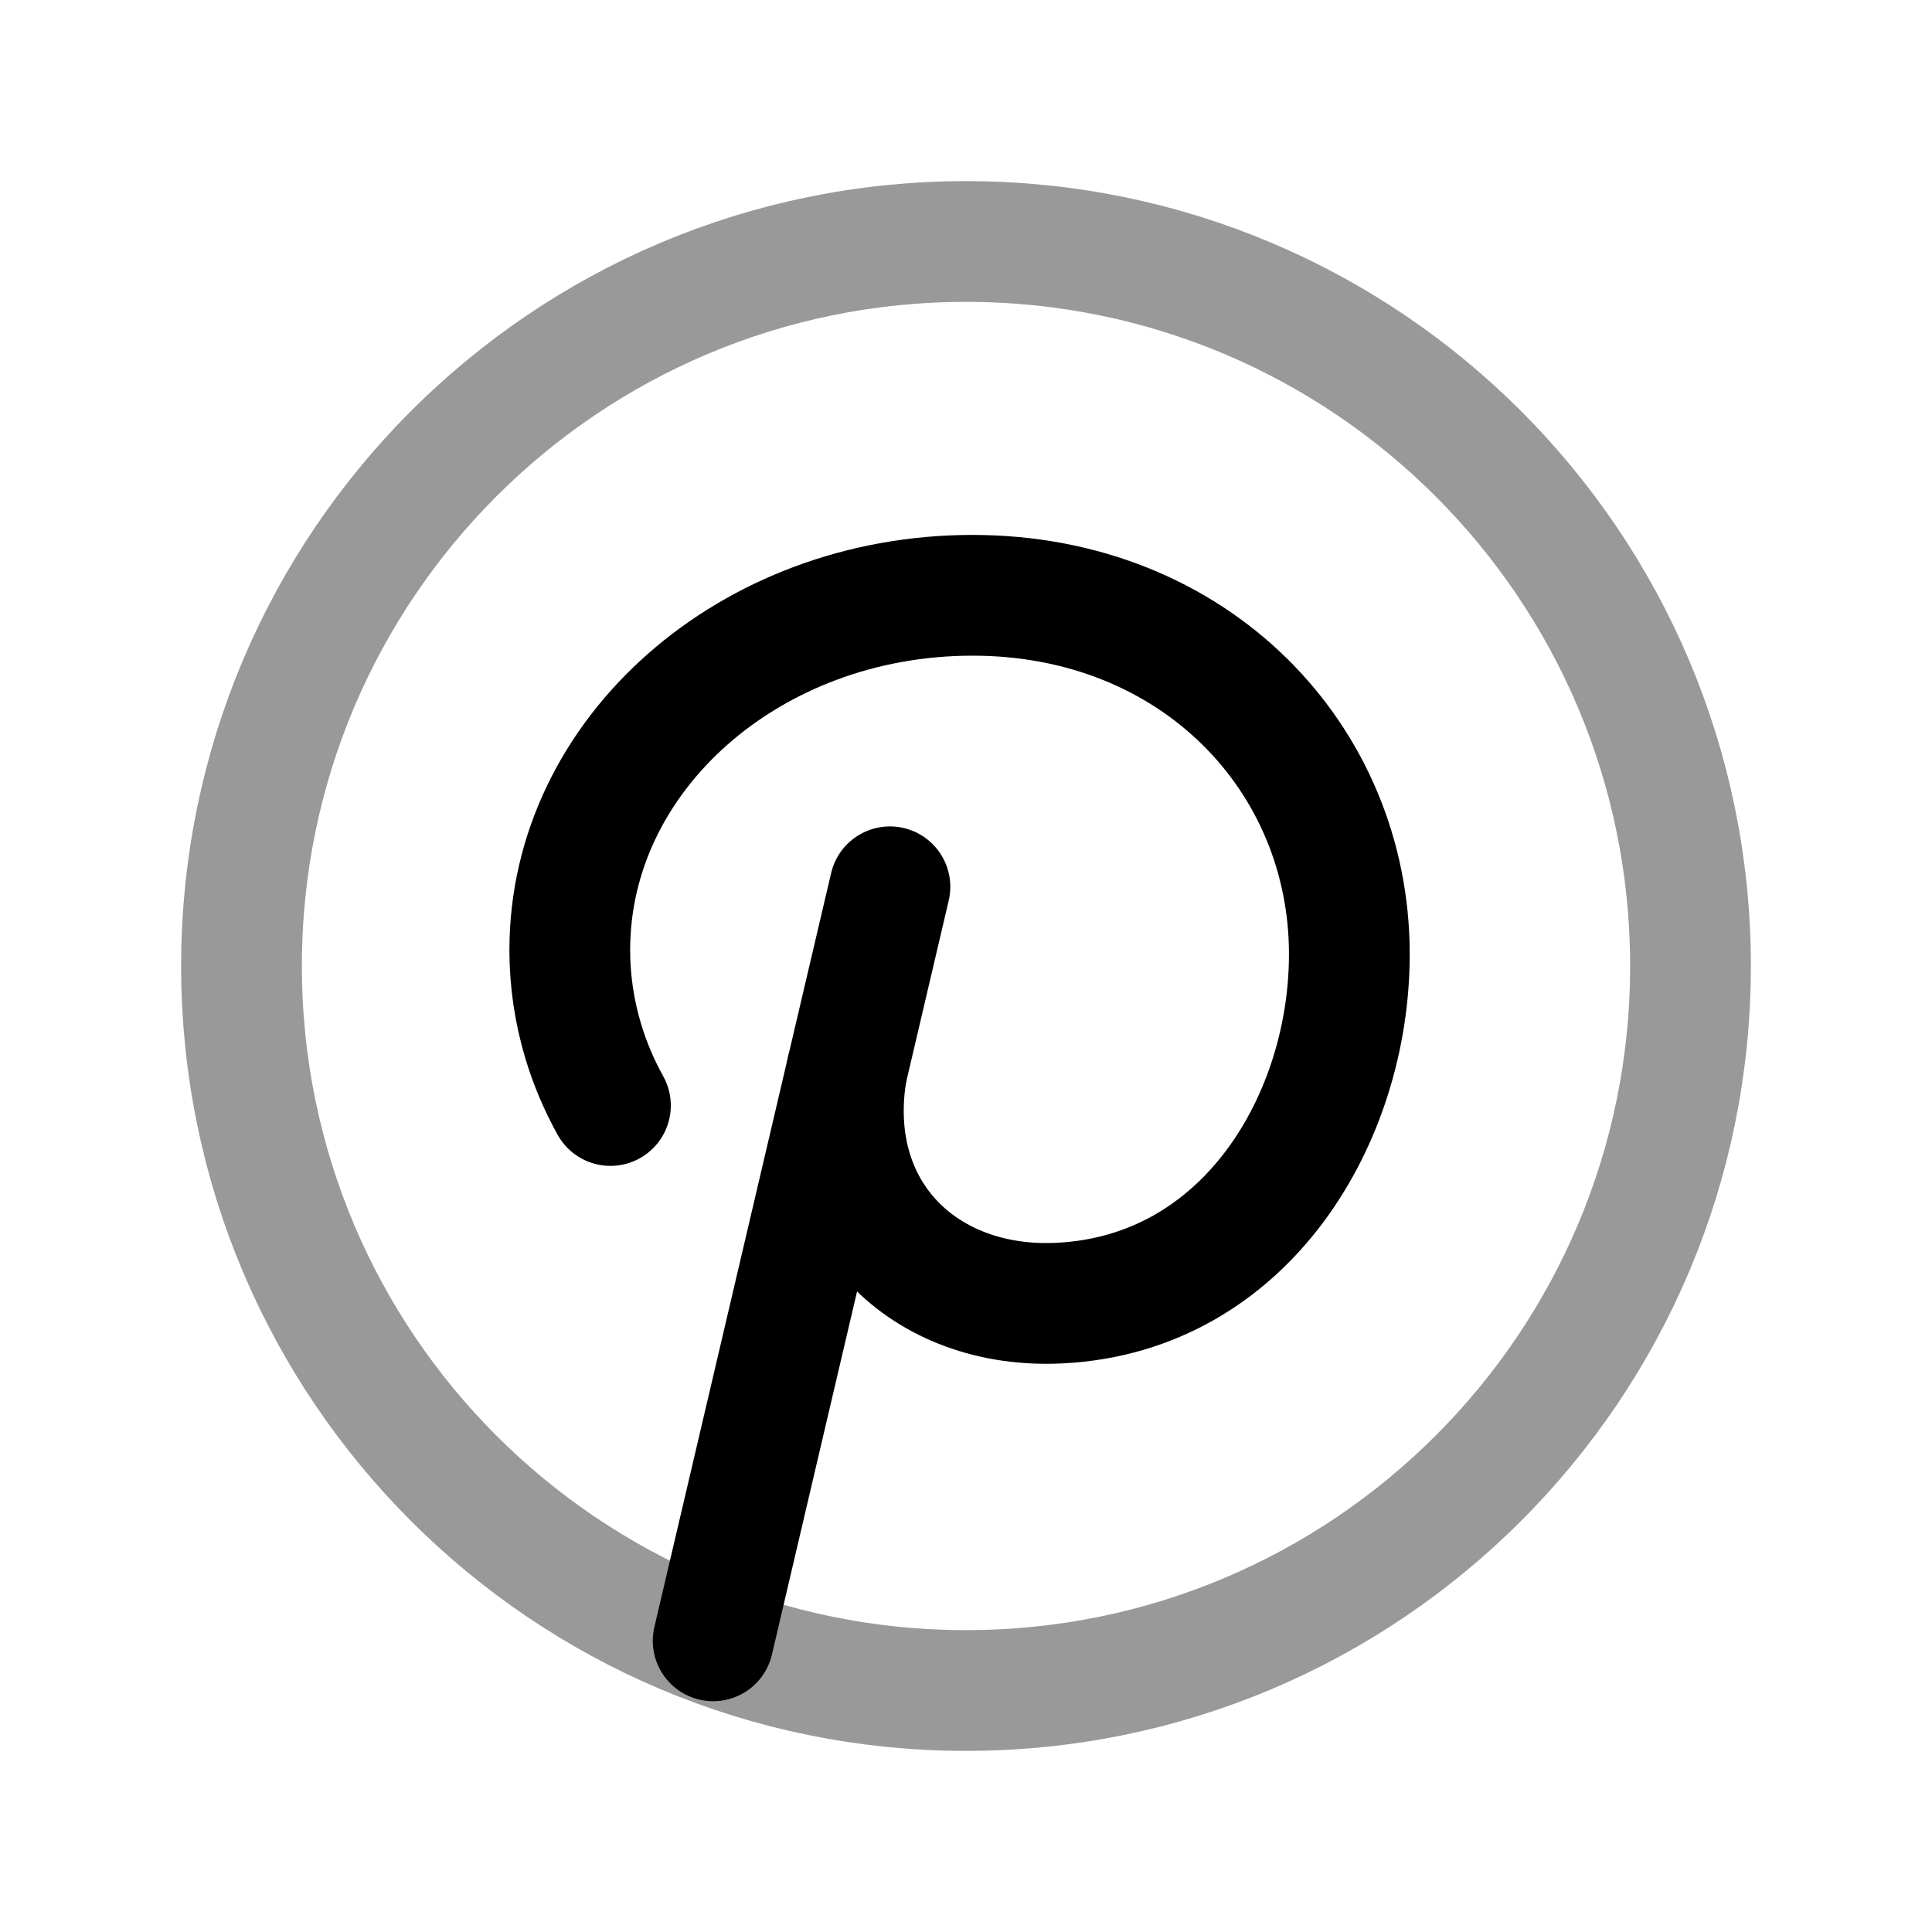 <svg width="24" height="24" viewBox="0 0 24 24" fill="none" xmlns="http://www.w3.org/2000/svg">
<path opacity="0.4" d="M21 12C21 7.029 16.971 3 12 3C7.029 3 3 7.029 3 12C3 16.971 7.029 21 12 21C16.971 21 21 16.971 21 12Z" stroke="black" stroke-width="1.5" stroke-linecap="round" stroke-linejoin="round"/>
<path d="M7.583 13.733C7.442 13.479 7.327 13.209 7.244 12.93C7.136 12.57 7.078 12.191 7.078 11.802C7.078 9.368 9.318 7.395 12.08 7.395C14.843 7.395 16.762 9.418 16.762 11.853C16.762 13.891 15.485 16.065 13.174 16.187C11.477 16.277 10.23 15.059 10.518 13.305" stroke="black" stroke-width="1.5" stroke-linecap="round" stroke-linejoin="round"/>
<path d="M8.859 20.383L11.055 11.016" stroke="black" stroke-width="1.5" stroke-linecap="round" stroke-linejoin="round"/>
</svg>